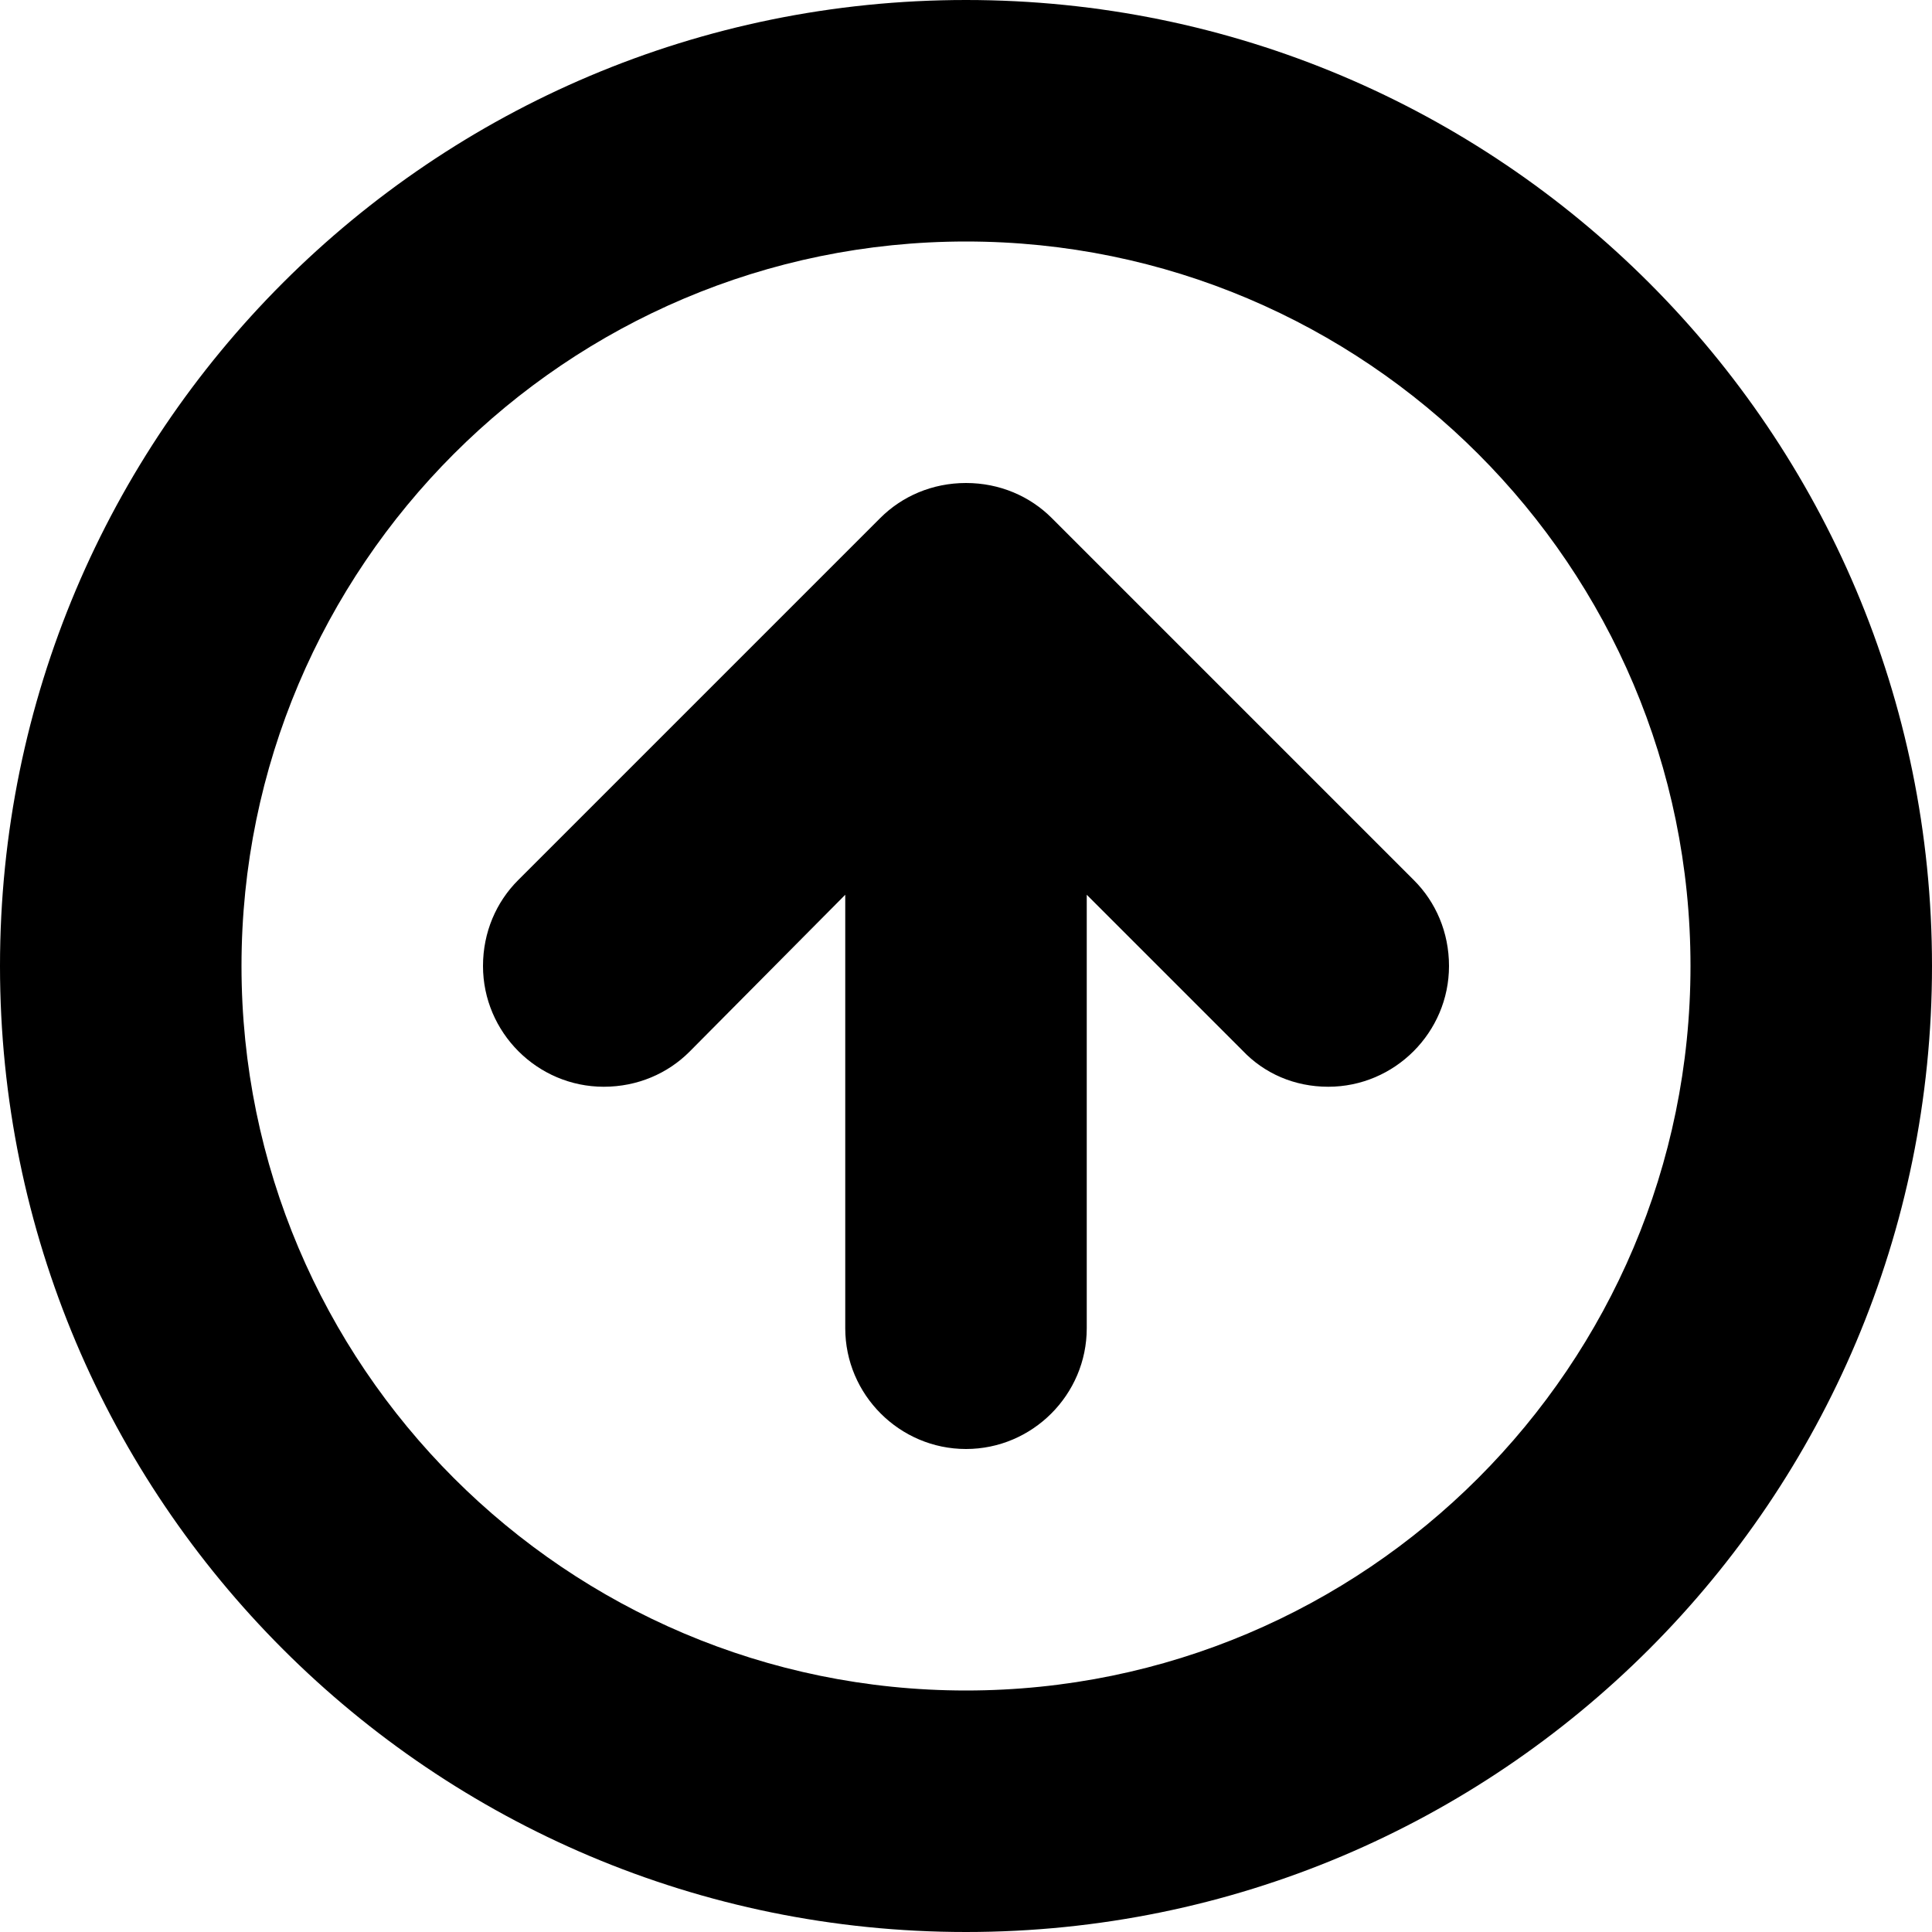 <?xml version="1.0" encoding="utf-8"?>
<!-- Generator: Adobe Illustrator 18.1.0, SVG Export Plug-In . SVG Version: 6.00 Build 0)  -->
<svg version="1.1" id="Layer_1" xmlns="http://www.w3.org/2000/svg" xmlns:xlink="http://www.w3.org/1999/xlink" x="0px" y="0px"
	 viewBox="0 0 16 16" enable-background="new 0 0 16 16" xml:space="preserve">
<g id="circle_arrow_up_2_">
	<g>
		<path fill-rule="evenodd" clip-rule="evenodd" d="M8.71,4.29C8.53,4.11,8.28,4,8,4S7.47,4.11,7.29,4.29l-3,3C4.11,7.47,4,7.72,4,8
			c0,0.55,0.45,1,1,1c0.28,0,0.53-0.11,0.71-0.29L7,7.41V11c0,0.55,0.45,1,1,1s1-0.45,1-1V7.41l1.29,1.29C10.47,8.89,10.72,9,11,9
			c0.55,0,1-0.45,1-1c0-0.28-0.11-0.53-0.29-0.71L8.71,4.29z M8,0C3.58,0,0,3.58,0,8s3.58,8,8,8s8-3.58,8-8S12.42,0,8,0z M8,14
			c-3.31,0-6-2.69-6-6s2.69-6,6-6s6,2.69,6,6S11.31,14,8,14z"/>
	</g>
</g>
</svg>
